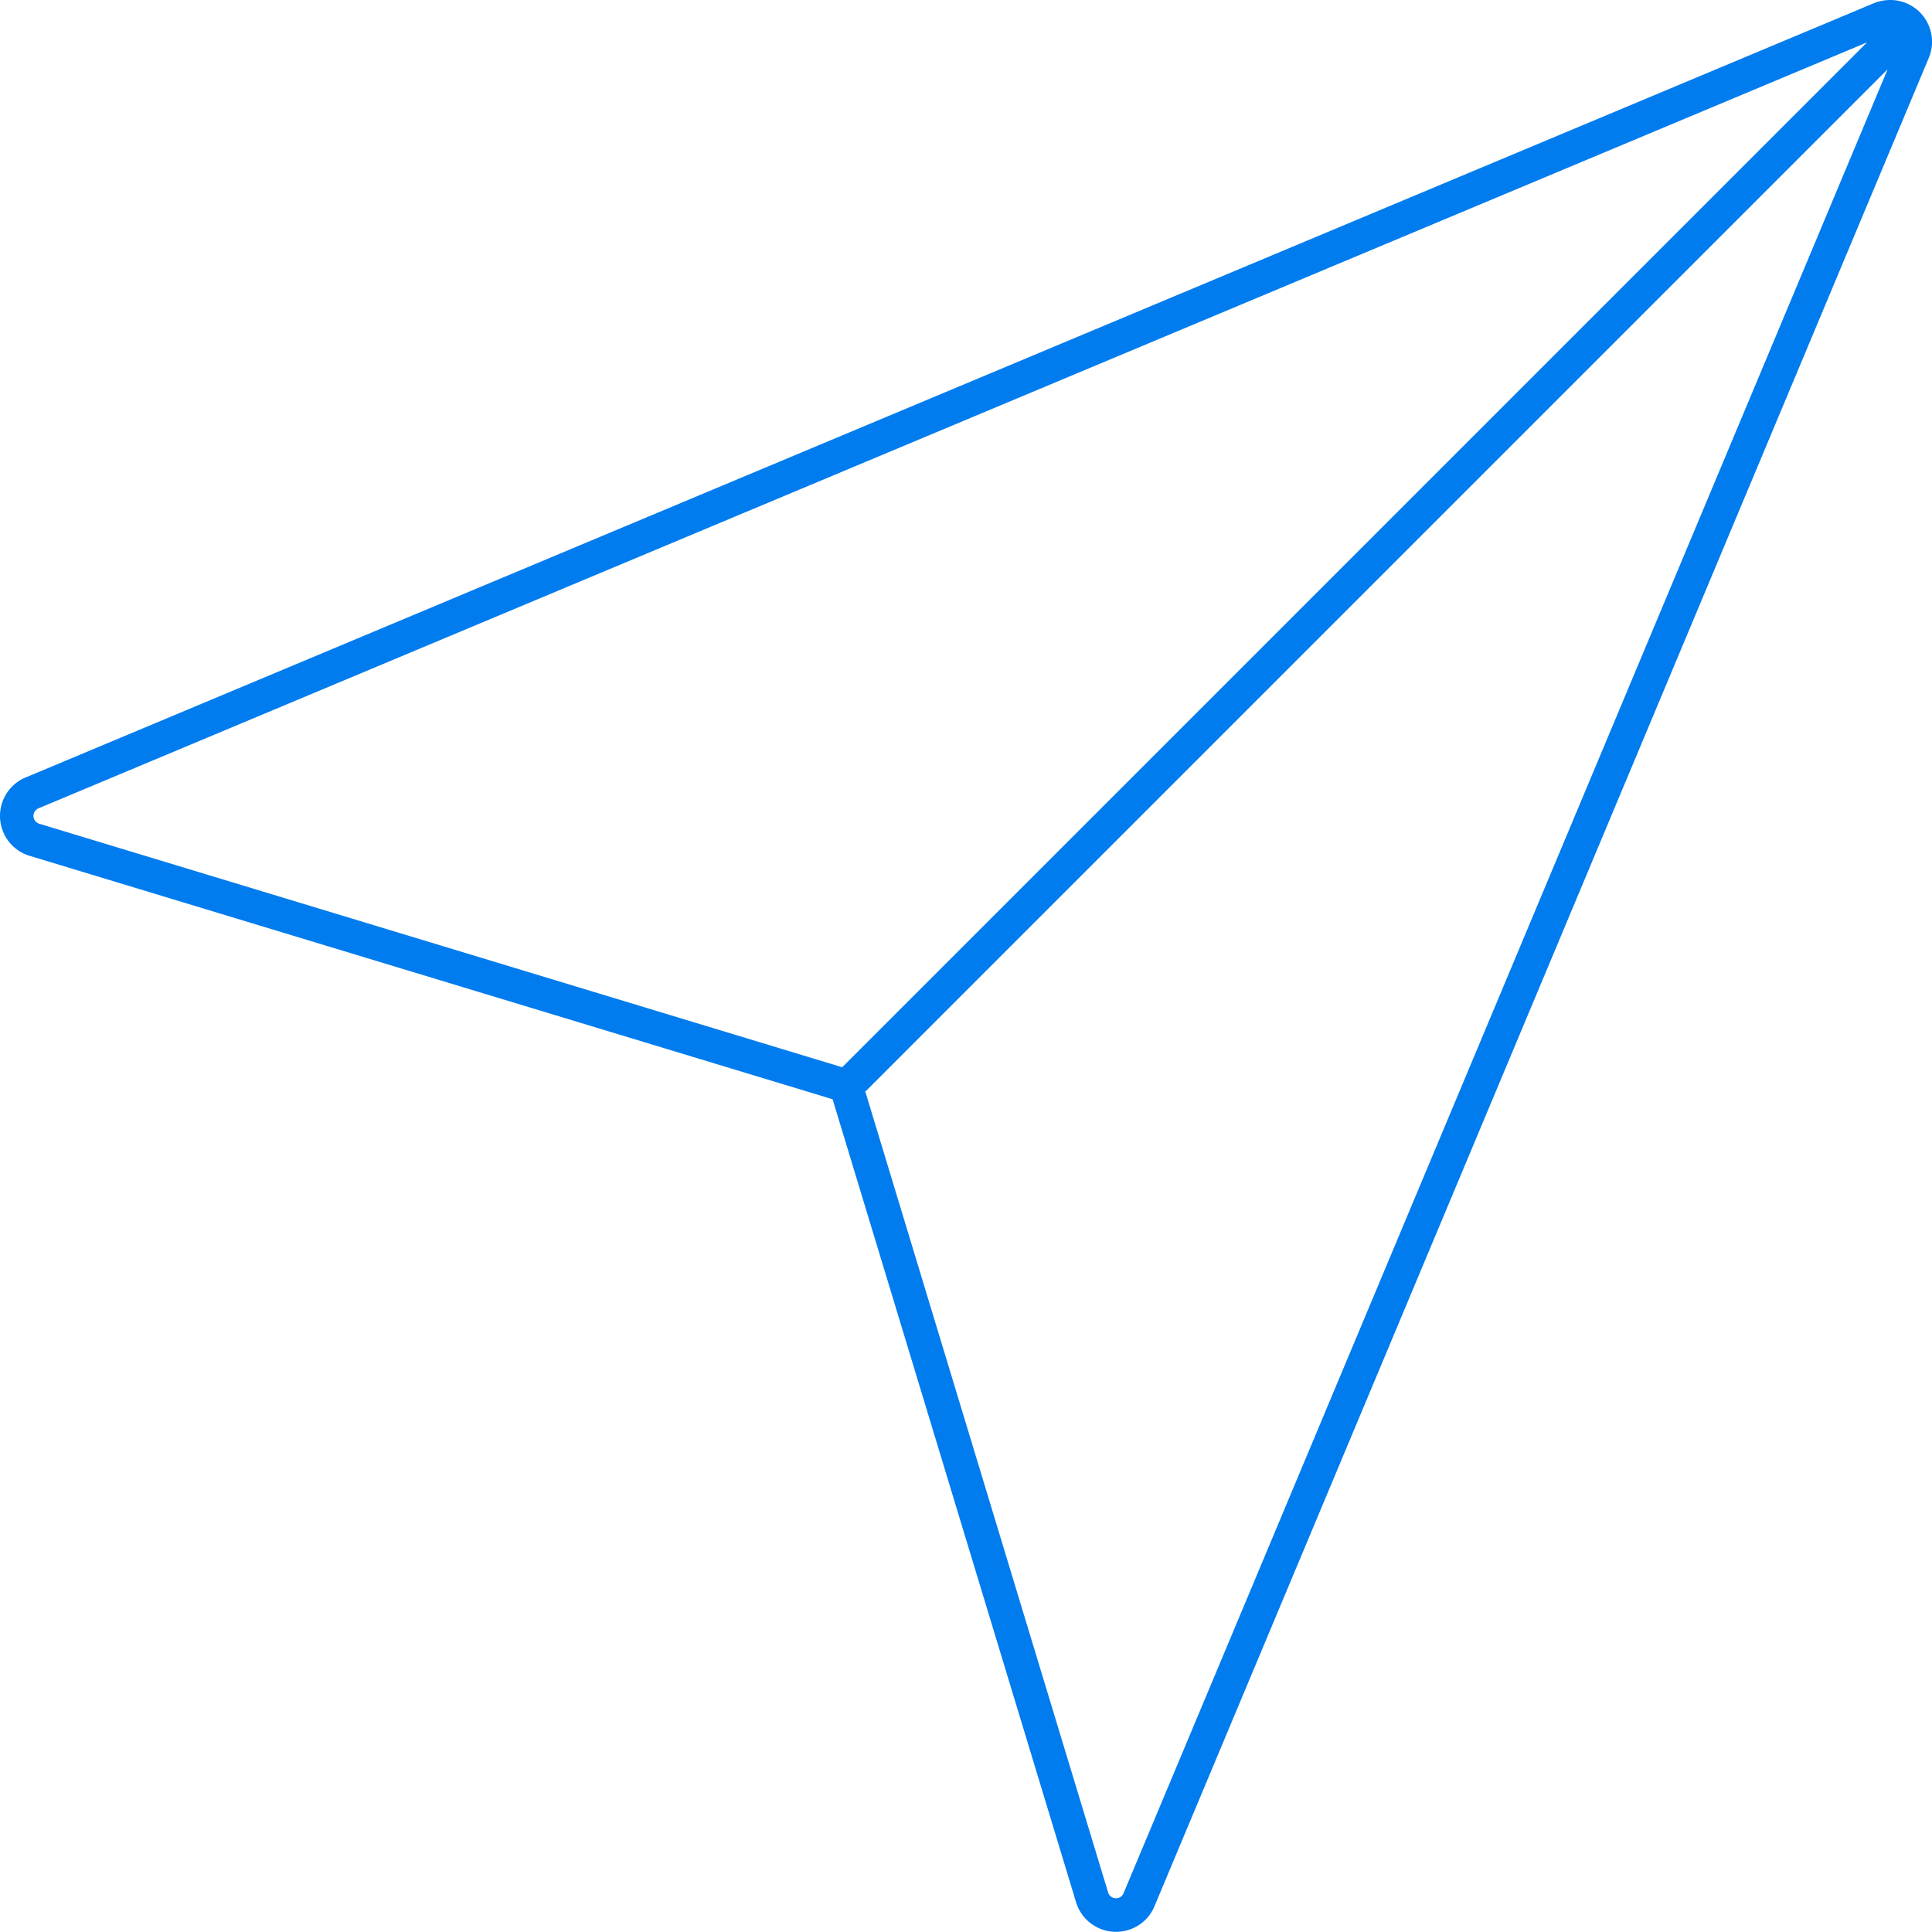 <svg xmlns="http://www.w3.org/2000/svg" width="100.008" height="100" viewBox="0 0 100.008 100"><g id="Group_584" data-name="Group 584" transform="translate(-379.858 2959.381)"><g id="Group_583" data-name="Group 583" transform="translate(379.859 -2959.381)"><path id="Path_554" fill="#017cee" d="M437.625-2859.381a2.165 2.165 0 0 1-2.091-1.616l-12.577-41.482-41.515-12.586a2.143 2.143 0 0 1-1.449-1.334 2.146 2.146 0 0 1 .065-1.652 2.147 2.147 0 0 1 1.215-1.122l95.594-40.047a2.19 2.19 0 0 1 .548-.141 2.158 2.158 0 0 1 1.121.146 2.146 2.146 0 0 1 1.167 1.171 2.144 2.144 0 0 1 0 1.653l-40.062 95.631a2.14 2.14 0 0 1-1.469 1.308 2.147 2.147 0 0 1-.547.071zm-12.989-43.541l12.568 41.454a.435.435 0 0 0 .528.337.424.424 0 0 0 .292-.264l39.546-94.4-52.905 52.906zm51.868-54.266l-94.6 39.628a.461.461 0 0 0-.274.235.423.423 0 0 0-.013.325.425.425 0 0 0 .292.264l41.545 12.6z" data-name="Path 554" transform="translate(-379.859 2959.381)"/></g></g></svg>